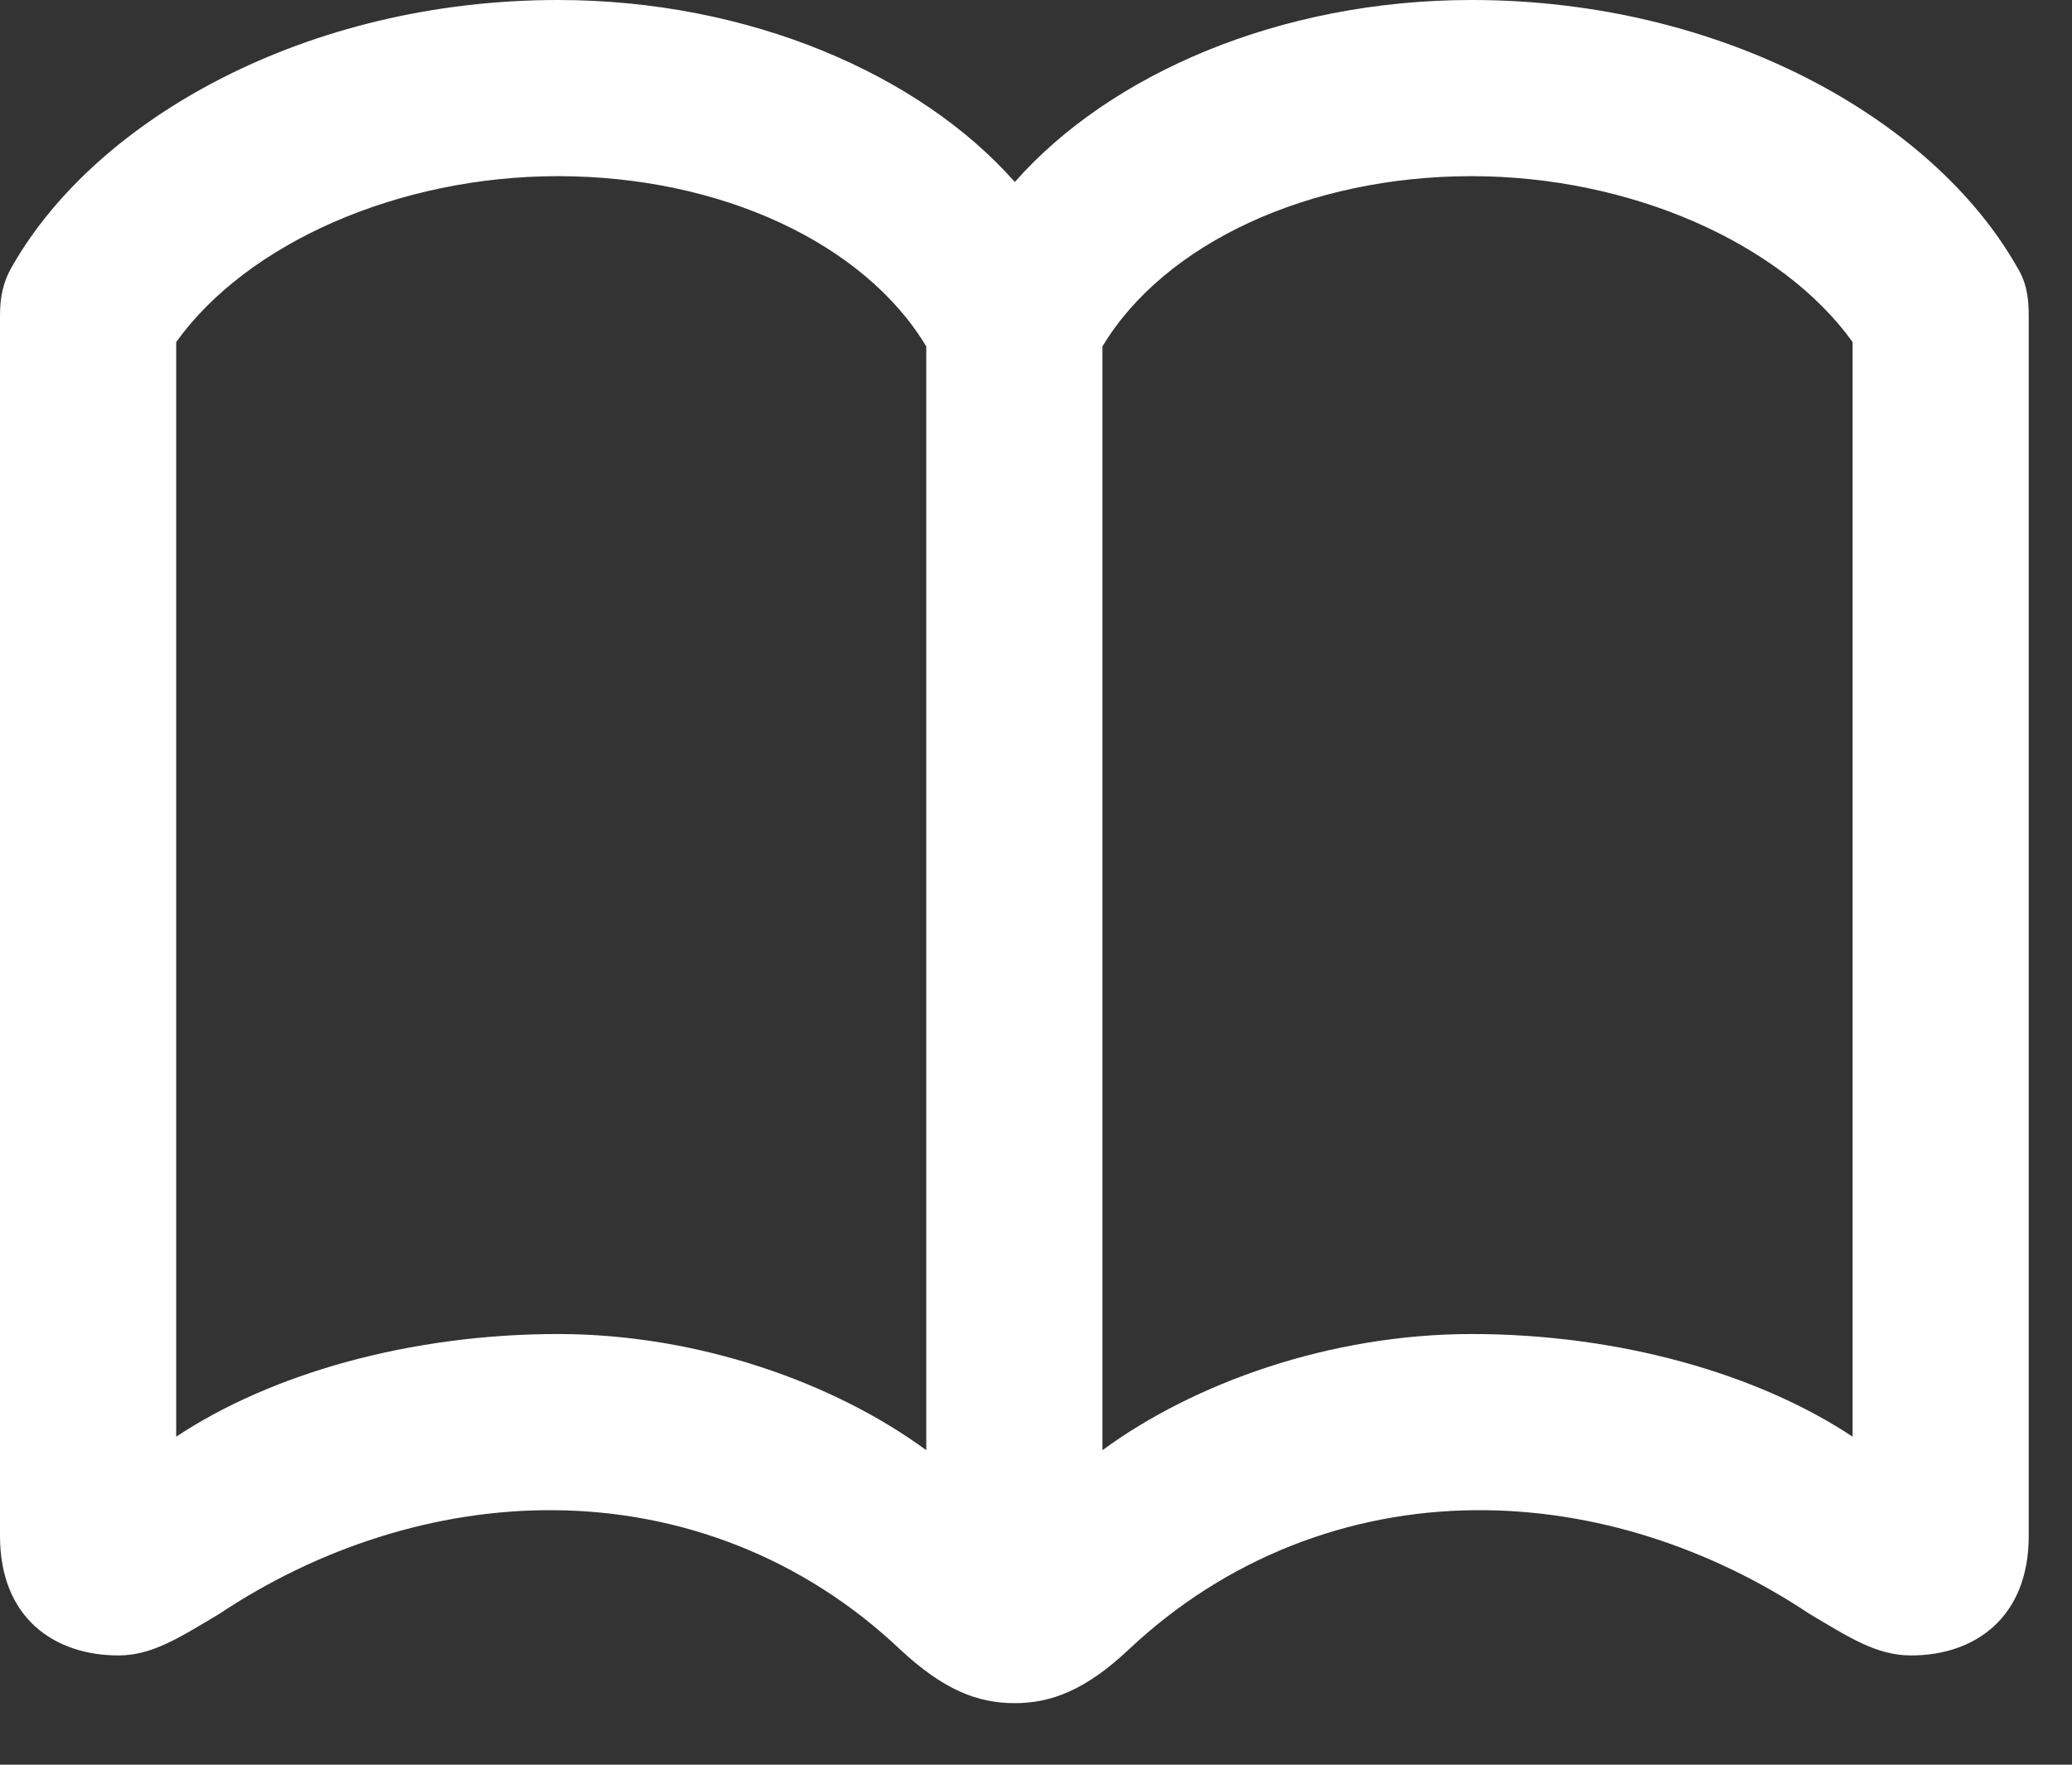 <svg width="27" height="23" viewBox="0 0 27 23" fill="none" xmlns="http://www.w3.org/2000/svg">
<rect x="0" y="0" width="27" height="23" fill="#333333" stroke="none"/>
<path d="M0 20.019C0 21.085 0.705 21.576 1.544 21.576C1.984 21.576 2.341 21.342 2.858 21.034C4.141 20.179 5.669 19.671 7.22 19.683C8.861 19.695 10.465 20.295 11.74 21.508C12.291 22.017 12.727 22.198 13.224 22.198C13.709 22.198 14.155 22.017 14.699 21.508C15.972 20.304 17.576 19.695 19.226 19.683C20.777 19.671 22.296 20.179 23.579 21.034C24.098 21.342 24.452 21.576 24.903 21.576C25.732 21.576 26.436 21.085 26.436 20.019V4.114C26.436 3.881 26.41 3.679 26.275 3.465C25.179 1.548 22.438 0 19.177 0C16.675 0 14.46 0.969 13.224 2.372C11.986 0.969 9.761 0 7.271 0C3.999 0 1.257 1.548 0.162 3.465C0.036 3.679 0 3.881 0 4.114V20.019ZM2.296 18.725V4.458C3.224 3.165 5.198 2.296 7.271 2.296C9.396 2.296 11.266 3.174 12.07 4.515V18.901C10.879 18.026 9.105 17.387 7.271 17.387C5.344 17.387 3.532 17.904 2.296 18.725ZM14.366 18.901V4.515C15.171 3.174 17.05 2.296 19.177 2.296C21.241 2.296 23.212 3.165 24.141 4.458V18.725C22.905 17.904 21.095 17.387 19.177 17.387C17.332 17.387 15.557 18.026 14.366 18.901Z" fill="white"/>
</svg>
